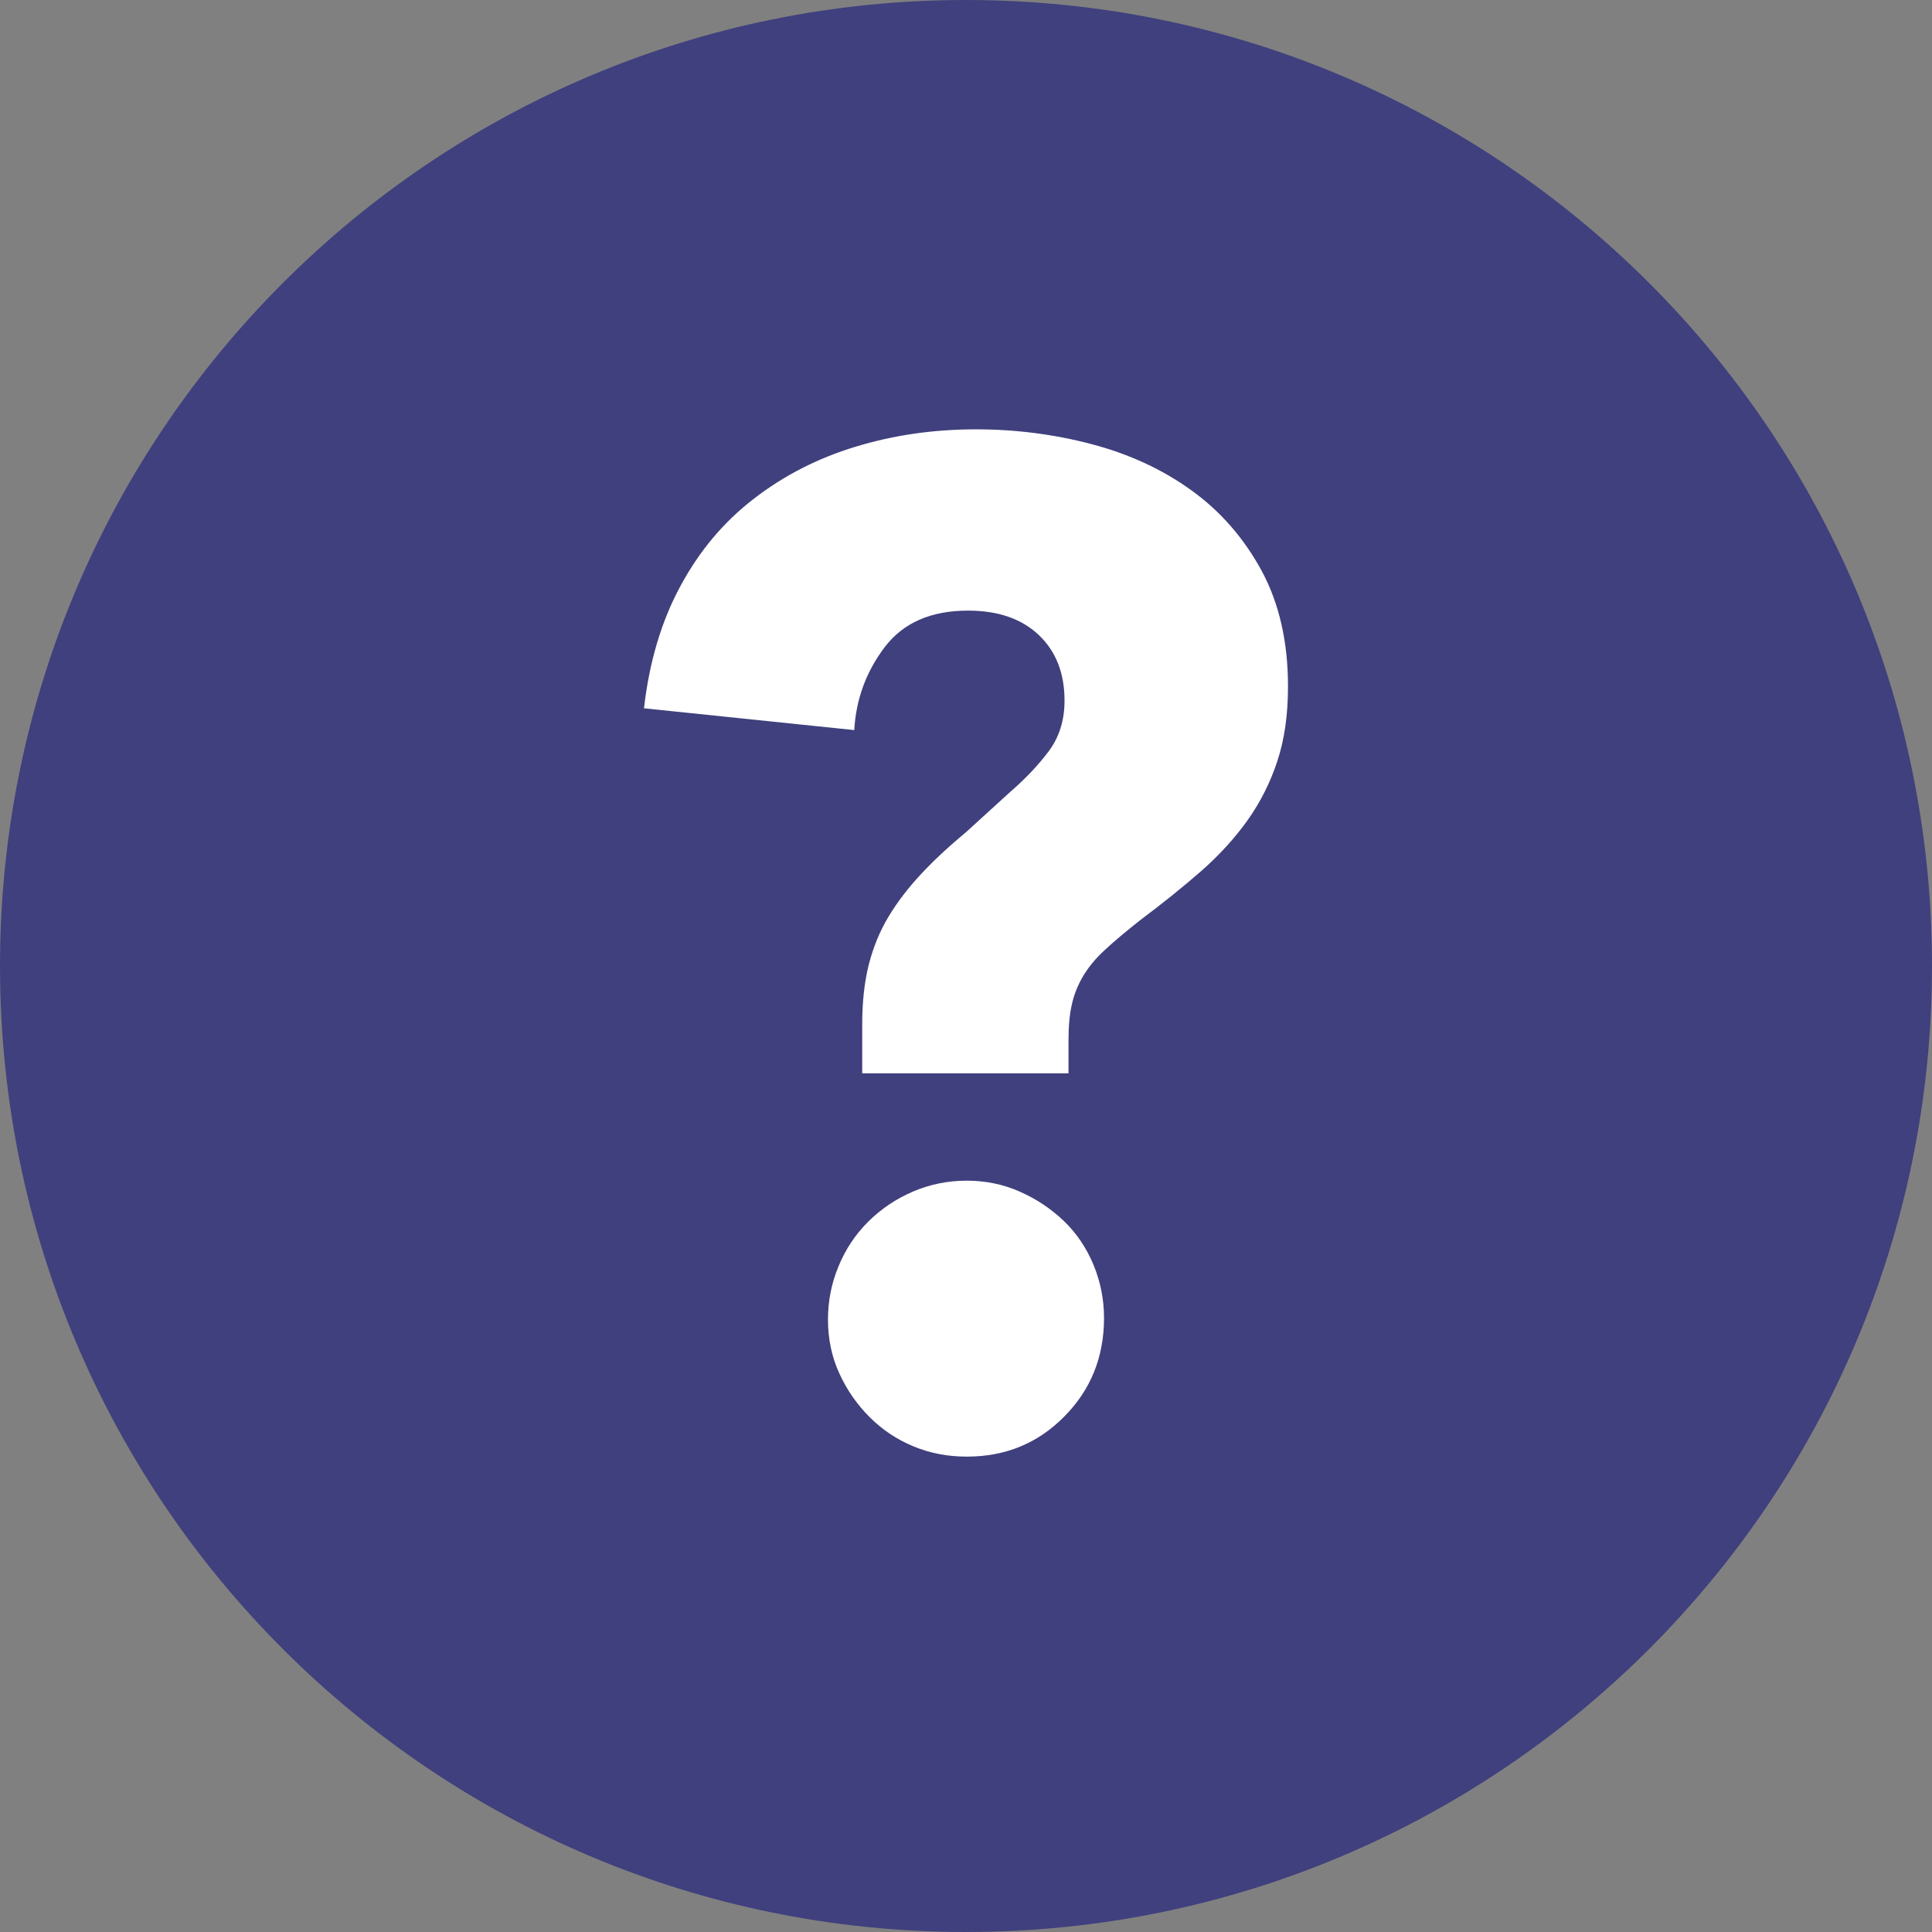 <svg width="18" height="18" viewBox="0 0 18 18" fill="none" xmlns="http://www.w3.org/2000/svg">
<rect x="0" y="0" width="18" height="18" fill="#808080" stroke="none"/>
<path fill-rule="evenodd" clip-rule="evenodd" d="M9 18C13.971 18 18 13.971 18 9C18 4.029 13.971 0 9 0C4.029 0 0 4.029 0 9C0 13.971 4.029 18 9 18Z" fill="#40407E"/>
<path fill-rule="evenodd" clip-rule="evenodd" d="M12 6.395C12 6.659 11.967 6.89 11.901 7.09C11.836 7.289 11.743 7.473 11.624 7.641C11.505 7.808 11.361 7.966 11.193 8.114C11.025 8.261 10.834 8.415 10.62 8.575C10.489 8.679 10.38 8.77 10.294 8.85C10.207 8.93 10.14 9.012 10.09 9.096C10.041 9.18 10.006 9.267 9.986 9.359C9.965 9.451 9.955 9.561 9.955 9.689V10H8.033V9.545C8.033 9.337 8.053 9.152 8.094 8.988C8.136 8.824 8.197 8.675 8.279 8.539C8.361 8.403 8.462 8.271 8.581 8.144C8.7 8.016 8.842 7.884 9.006 7.748L9.413 7.377C9.552 7.257 9.671 7.132 9.77 7C9.869 6.868 9.918 6.711 9.918 6.527C9.918 6.271 9.838 6.068 9.678 5.916C9.517 5.764 9.298 5.689 9.018 5.689C8.674 5.689 8.415 5.802 8.242 6.03C8.07 6.257 7.975 6.515 7.959 6.802L6 6.599C6.049 6.168 6.162 5.788 6.339 5.461C6.515 5.134 6.743 4.862 7.023 4.647C7.302 4.431 7.618 4.269 7.971 4.162C8.324 4.054 8.698 4 9.092 4C9.462 4 9.821 4.046 10.17 4.138C10.52 4.23 10.83 4.373 11.101 4.569C11.372 4.764 11.589 5.014 11.754 5.317C11.918 5.621 12 5.98 12 6.395ZM10.286 12.279C10.286 12.642 10.163 12.948 9.916 13.197C9.67 13.447 9.367 13.571 9.007 13.571C8.831 13.571 8.666 13.54 8.512 13.476C8.358 13.413 8.222 13.322 8.103 13.204C7.985 13.086 7.89 12.95 7.82 12.796C7.749 12.642 7.714 12.474 7.714 12.293C7.714 12.12 7.747 11.955 7.813 11.796C7.879 11.637 7.971 11.499 8.09 11.381C8.209 11.263 8.347 11.17 8.505 11.102C8.664 11.034 8.831 11 9.007 11C9.182 11 9.347 11.034 9.501 11.102C9.655 11.17 9.791 11.261 9.91 11.374C10.029 11.488 10.121 11.624 10.187 11.782C10.253 11.941 10.286 12.107 10.286 12.279Z" fill="white"/>
</svg>
